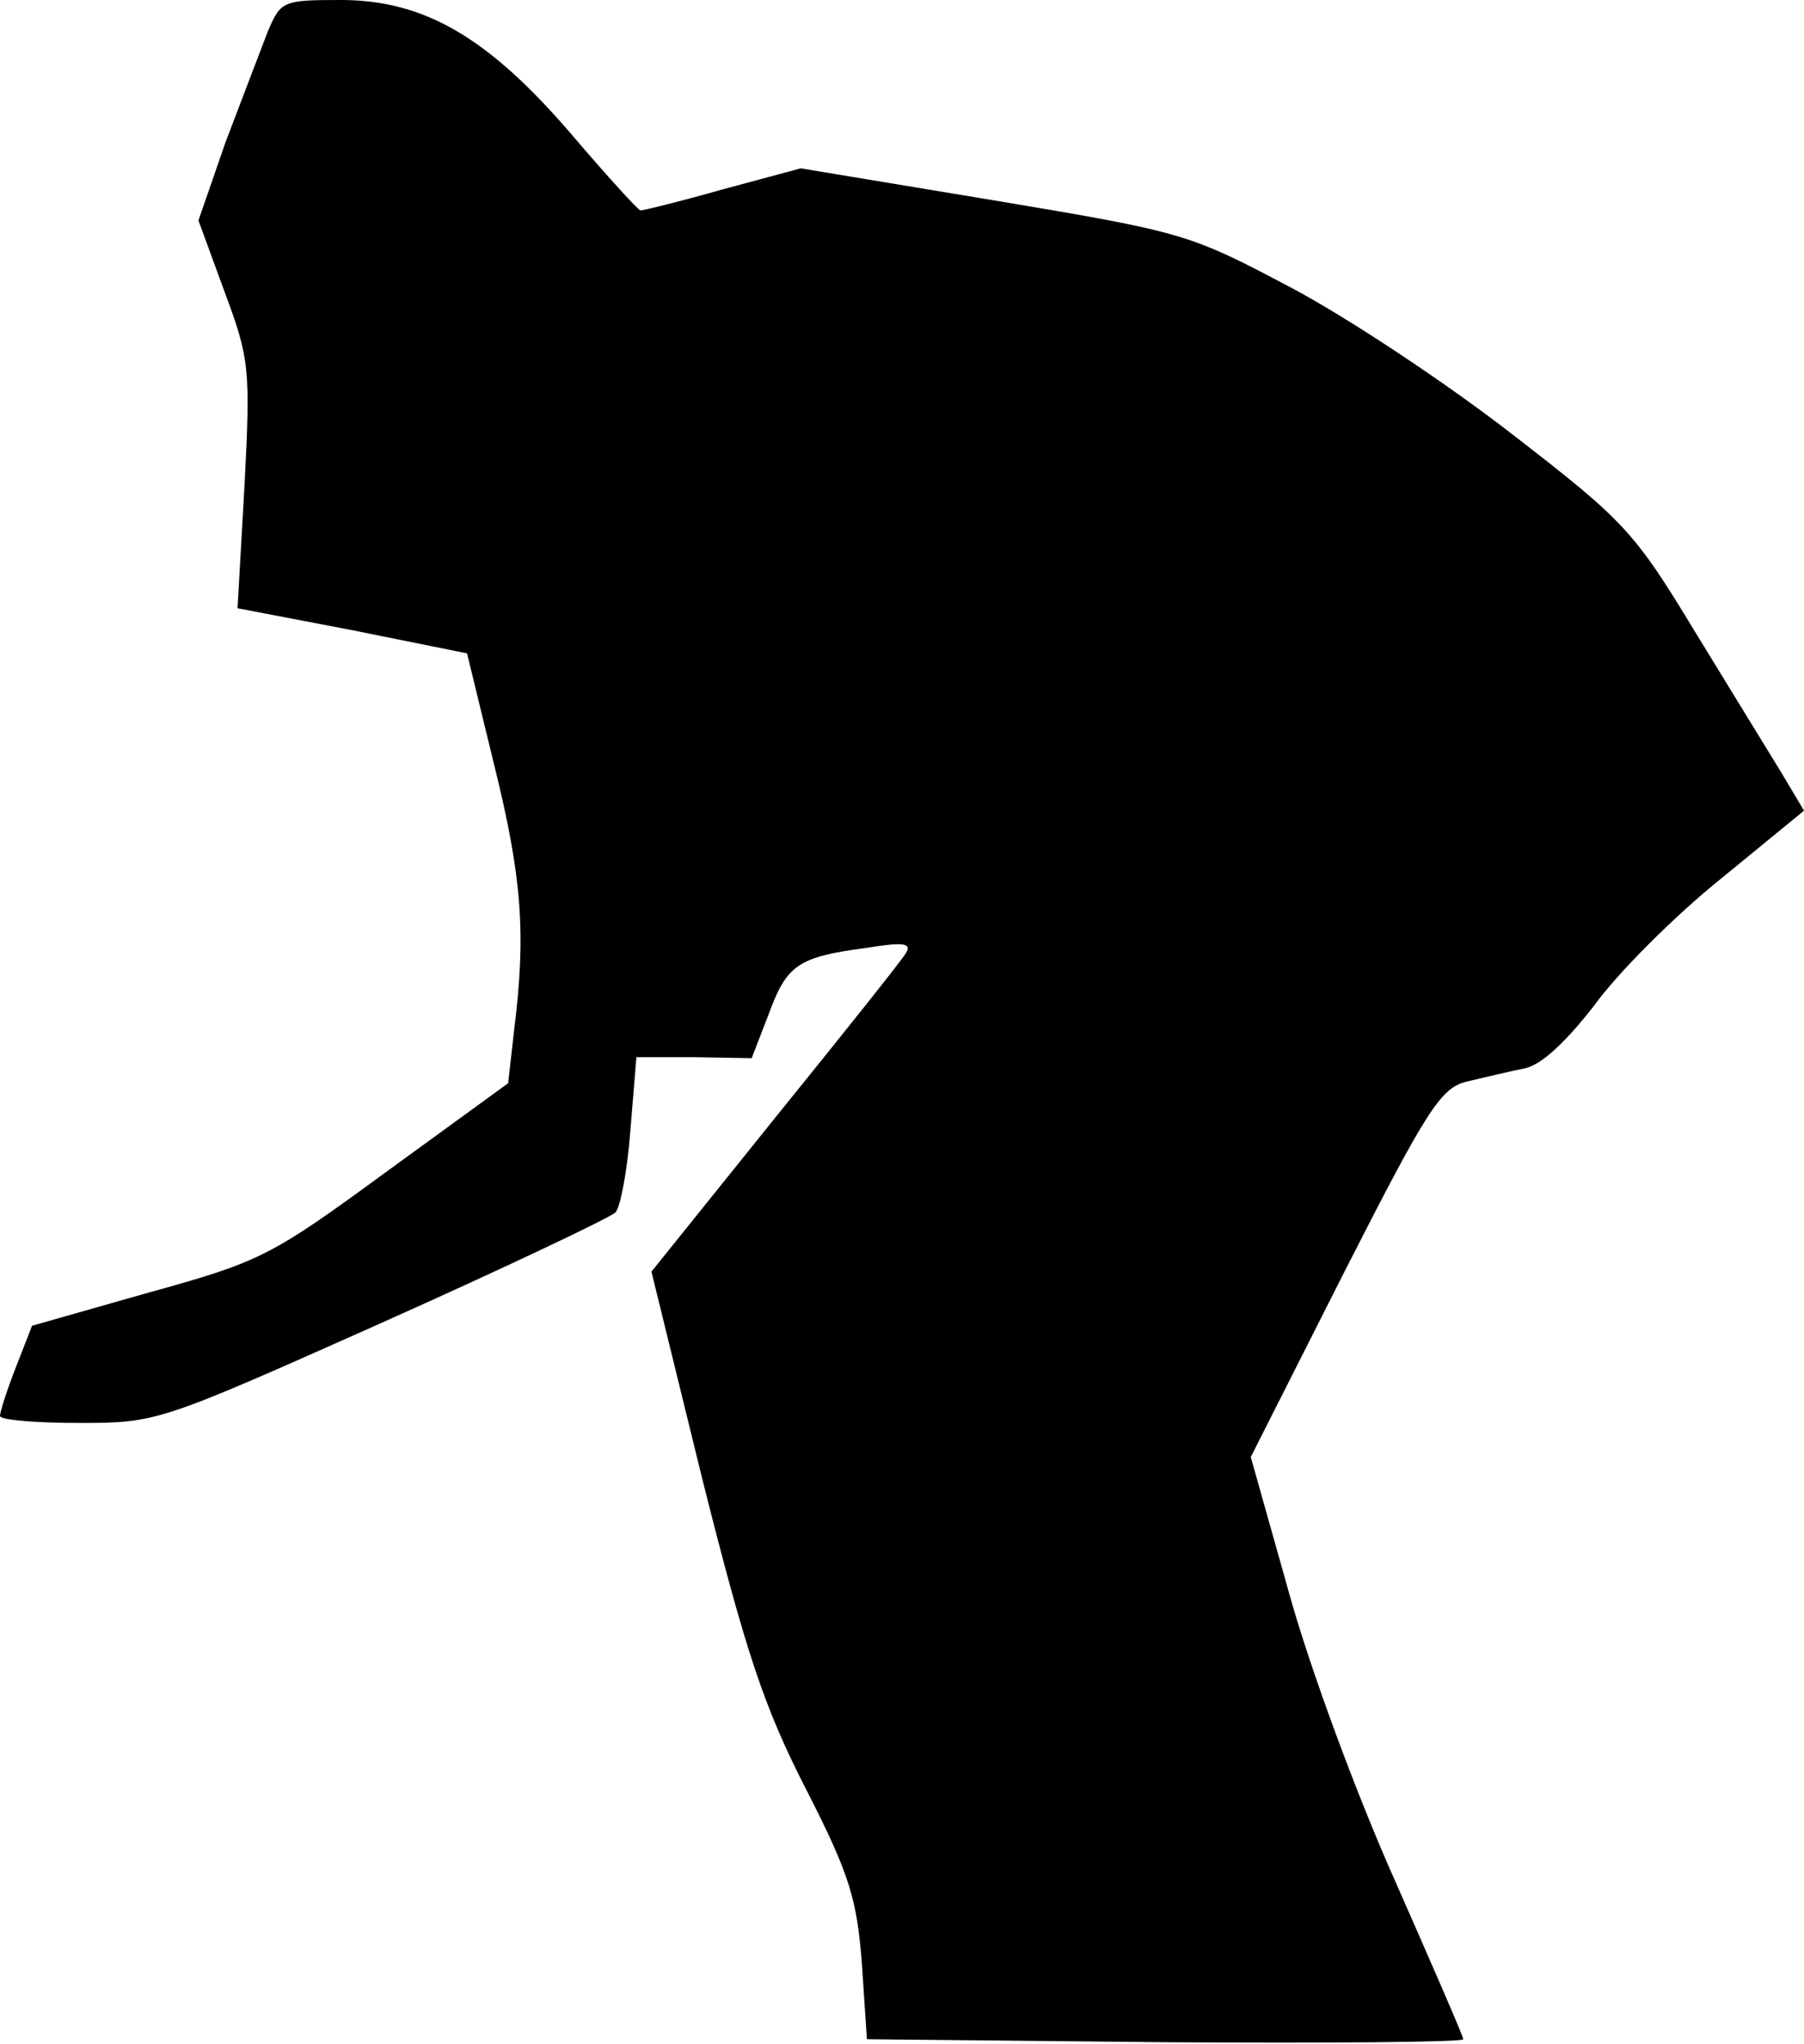 <?xml version="1.0" standalone="no"?>
<!DOCTYPE svg PUBLIC "-//W3C//DTD SVG 20010904//EN"
 "http://www.w3.org/TR/2001/REC-SVG-20010904/DTD/svg10.dtd">
<svg version="1.0" xmlns="http://www.w3.org/2000/svg"
 width="180pt" height="204pt" viewBox="0 0 180 204"
 preserveAspectRatio="xMidYMid meet">
<g transform="translate(0,204) scale(0.1,-0.1)"
fill="#000000" stroke="none">
<path fill="#000000" stroke="none" d="M267 2008 c-7 -18 -26 -68 -42 -110
l-27 -78 26 -71 c25 -67 26 -77 20 -193 l-7 -123 115 -22 114 -23 27 -111 c28
-113 32 -169 20 -265 l-6 -53 -121 -88 c-116 -85 -126 -90 -238 -121 l-116
-33 -16 -41 c-9 -23 -16 -45 -16 -49 0 -4 35 -7 79 -7 78 0 80 1 302 100 123
55 228 105 233 110 5 5 12 42 15 82 l6 73 58 0 57 -1 17 44 c18 49 29 57 97
66 37 6 46 5 40 -5 -4 -7 -63 -81 -131 -165 l-123 -153 51 -208 c43 -171 61
-226 103 -308 44 -86 51 -110 56 -175 l5 -75 298 -3 c163 -1 297 0 297 3 0 3
-31 74 -68 158 -38 85 -85 212 -106 288 l-38 135 93 184 c85 167 97 185 124
191 17 4 42 10 57 13 17 4 41 27 69 63 23 32 80 89 126 126 l83 68 -22 37
c-13 21 -52 85 -87 142 -60 99 -70 110 -180 195 -64 50 -163 116 -221 147
-104 55 -107 56 -298 88 l-193 32 -78 -21 c-42 -12 -79 -21 -82 -21 -2 0 -33
34 -68 75 -83 97 -147 135 -231 135 -58 0 -60 -1 -73 -32z"/>
</g>
</svg>
